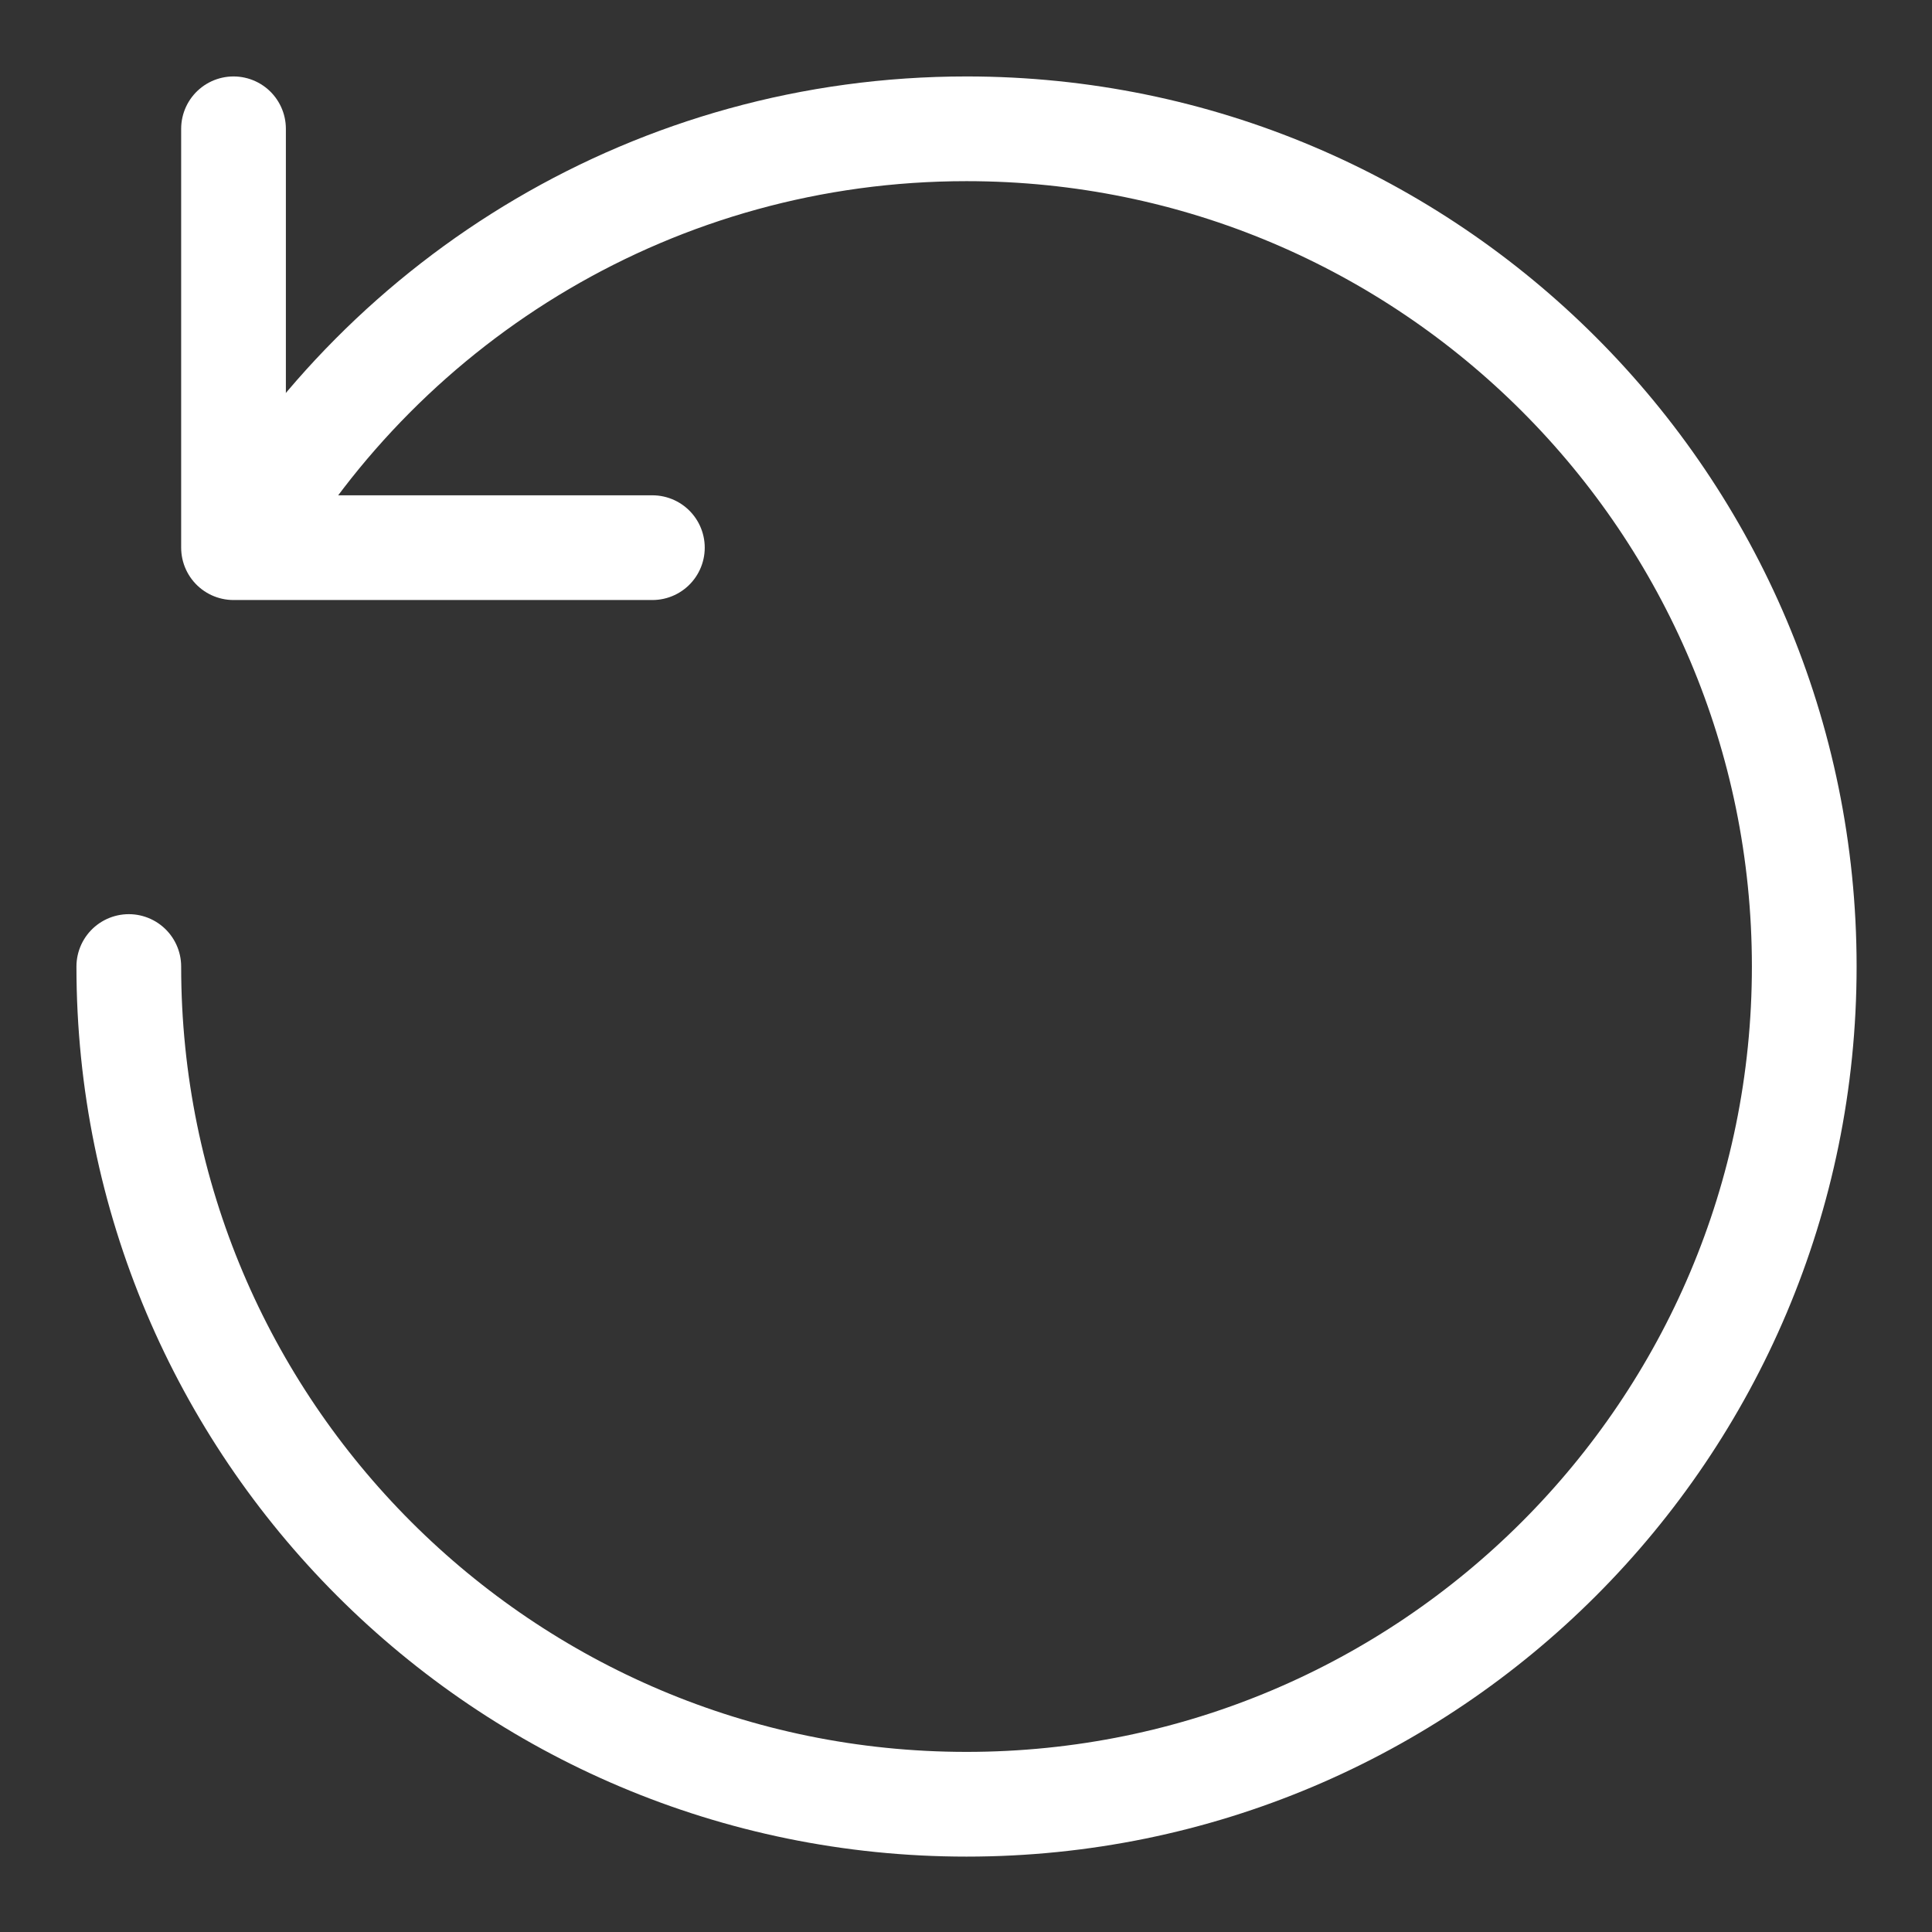 <svg xmlns="http://www.w3.org/2000/svg" fill="#ffffff" viewBox="1.27 1.27 18.45 18.45" data-darkreader-inline-fill="">

<rect x="1.27" y="1.27" width="18.45" height="18.45" fill="#333333" stroke="none"/>

<g id="SVGRepo_bgCarrier" stroke-width="0"/>

<g id="SVGRepo_tracerCarrier" stroke-linecap="round" stroke-linejoin="round"/>

<g id="SVGRepo_iconCarrier"> <g fill="none" fill-rule="evenodd" stroke="#ffffff" stroke-linecap="round" stroke-linejoin="round" transform="matrix(0 1 1 0 2.5 2.5)" data-darkreader-inline-stroke=""> <path d="m3.987 1.078c-2.384 1.385-3.987 3.966-3.987 6.922 0 4.418 3.582 8 8 8s8-3.582 8-8-3.582-8-8-8"/> <path d="m4 1v4h-4" transform="matrix(1 0 0 -1 0 6)"/> </g> </g>

</svg>